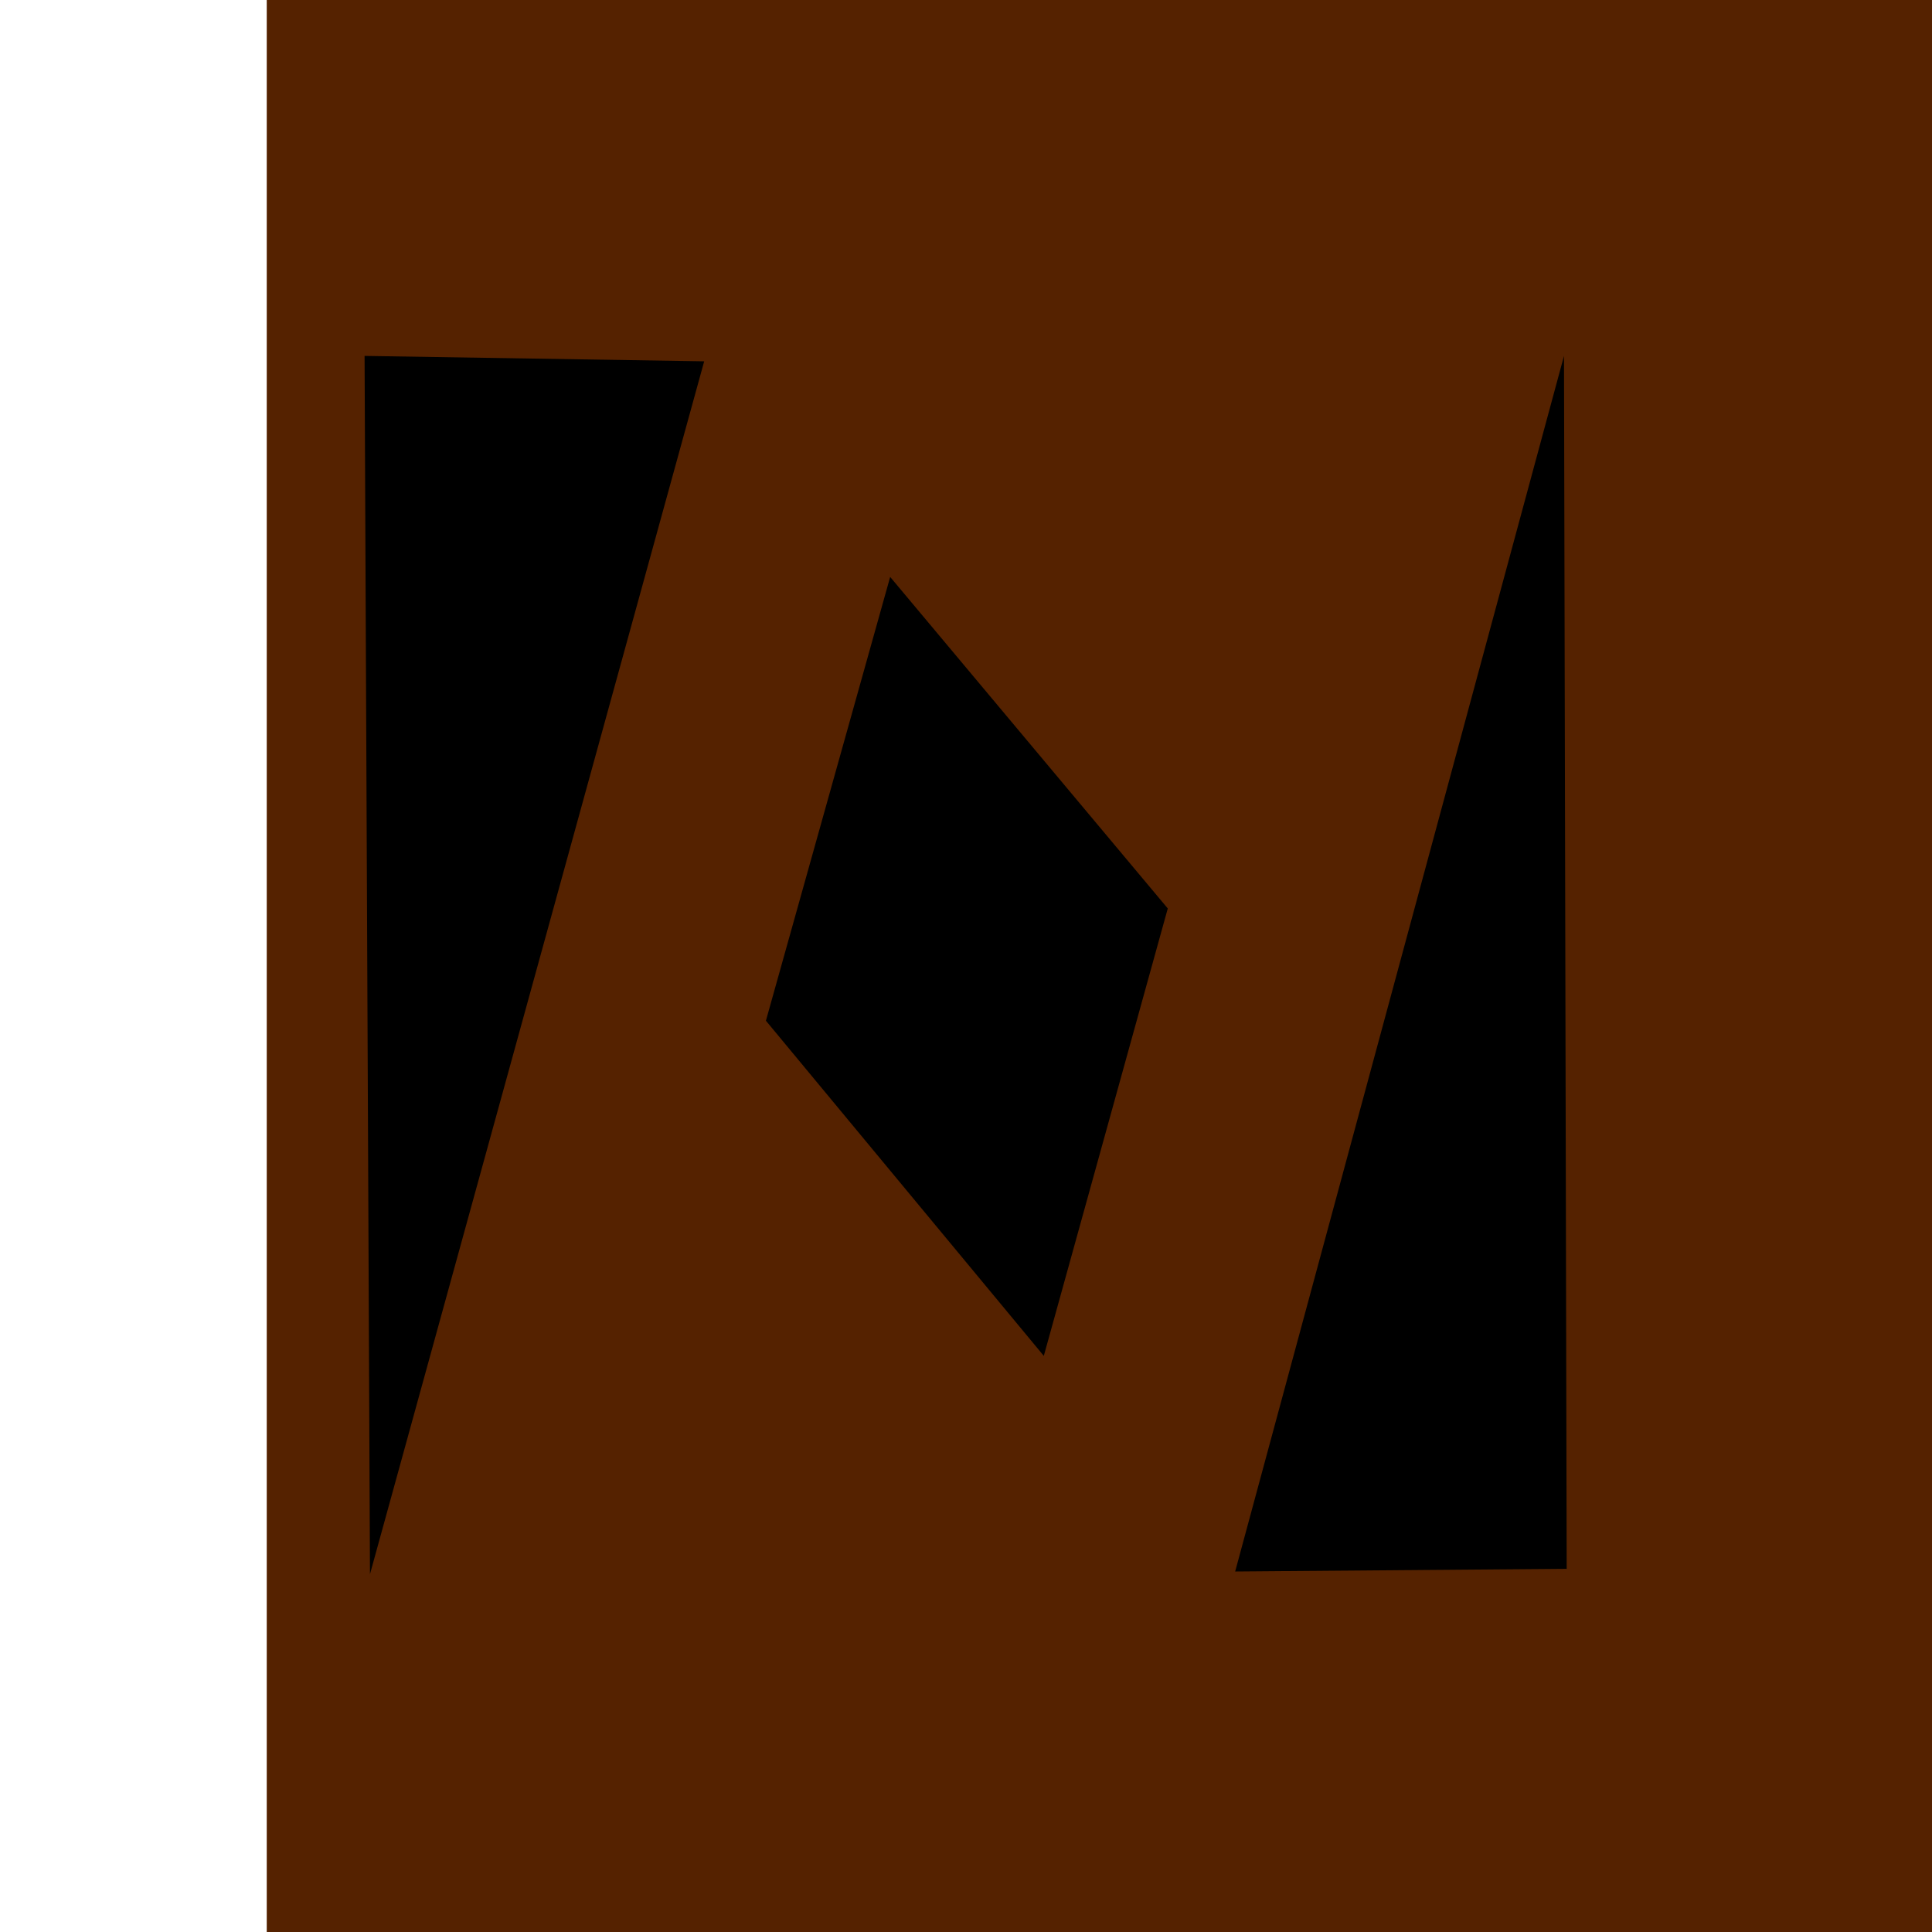 <?xml version="1.0" encoding="UTF-8" standalone="no"?>
<!-- Created with Inkscape (http://www.inkscape.org/) -->

<svg
   xmlns:osb="http://www.openswatchbook.org/uri/2009/osb"
   xmlns:dc="http://purl.org/dc/elements/1.1/"
   xmlns:cc="http://creativecommons.org/ns#"
   xmlns:rdf="http://www.w3.org/1999/02/22-rdf-syntax-ns#"
   xmlns:svg="http://www.w3.org/2000/svg"
   xmlns="http://www.w3.org/2000/svg"
   xmlns:sodipodi="http://sodipodi.sourceforge.net/DTD/sodipodi-0.dtd"
   xmlns:inkscape="http://www.inkscape.org/namespaces/inkscape"
   width="512"
   height="512"
   viewBox="0 0 135.467 135.467"
   version="1.1"
   id="svg8"
   inkscape:version="0.92.3 (2405546, 2018-03-11)"
   sodipodi:docname="logo.svg"
   inkscape:export-filename="D:\git\news-pipeline\web\src\images\logo.png"
   inkscape:export-xdpi="96"
   inkscape:export-ydpi="96">
  <defs
     id="defs2">
    <linearGradient
       id="linearGradient848"
       osb:paint="solid">
      <stop
         style="stop-color:#d45500;stop-opacity:1;"
         offset="0"
         id="stop846" />
    </linearGradient>
    <meshgradient
       inkscape:collect="always"
       id="meshgradient2335"
       gradientUnits="userSpaceOnUse"
       x="20.359"
       y="181.964">
      <meshrow
         id="meshrow2337">
        <meshpatch
           id="meshpatch2339">
          <stop
             path="c 26.164,-26.125  68.585,-26.125  94.749,0"
             style="stop-color:#ffffff;stop-opacity:1"
             id="stop2341" />
          <stop
             path="c 26.164,26.125  26.164,68.481  0,94.606"
             style="stop-color:#d45500;stop-opacity:1"
             id="stop2343" />
          <stop
             path="c -26.164,26.125  -68.585,26.125  -94.749,0"
             style="stop-color:#ffffff;stop-opacity:1"
             id="stop2345" />
          <stop
             path="c -26.164,-26.125  -26.164,-68.481  -1.42109e-014,-94.606"
             style="stop-color:#d45500;stop-opacity:1"
             id="stop2347" />
        </meshpatch>
      </meshrow>
    </meshgradient>
  </defs>
  <sodipodi:namedview
     id="base"
     pagecolor="#ffffff"
     bordercolor="#666666"
     borderopacity="1.0"
     inkscape:pageopacity="0.0"
     inkscape:pageshadow="2"
     inkscape:zoom="0.98994949"
     inkscape:cx="248.61087"
     inkscape:cy="257.81498"
     inkscape:document-units="mm"
     inkscape:current-layer="layer1"
     showgrid="false"
     units="px" />
  <g
     inkscape:label="Layer 1"
     inkscape:groupmode="layer"
     id="layer1"
     transform="translate(0,-161.533)">
    <ellipse
       style="fill:url(#meshgradient2335);fill-opacity:1;stroke:none;stroke-width:0.567;stroke-linecap:round;stroke-miterlimit:4;stroke-dasharray:none;stroke-opacity:1"
       id="path18"
       cx="67.733"
       cy="229.267"
       rx="66.998"
       ry="66.897" />
    <path
       style="fill:none;stroke:none;stroke-width:0.265px;stroke-linecap:butt;stroke-linejoin:miter;stroke-opacity:1"
       d="m 53.654,233.056 -9.221,38.821 9.221,0.067 z"
       id="path844"
       inkscape:connector-curvature="0" />
    <flowRoot
       xml:space="preserve"
       id="flowRoot10"
       style="font-style:normal;font-variant:normal;font-weight:normal;font-stretch:normal;font-size:40px;line-height:1.25;font-family:'Montserrat Black';-inkscape-font-specification:'Montserrat Black, ';letter-spacing:0px;word-spacing:0px;fill:#552200;fill-opacity:1;stroke:none;"
       transform="matrix(3.052,0,0,3.052,-92.478,-426.179)"><flowRegion
         id="flowRegion12"
         style="fill:#552200;"><rect
           id="rect14"
           width="45.714"
           height="48.571"
           x="36.429"
           y="192"
           style="fill:#552200;" /></flowRegion><flowPara
         id="flowPara16">N</flowPara></flowRoot>    <path
       style="fill:#000000;fill-opacity:1;stroke:none;stroke-width:0.265px;stroke-linecap:butt;stroke-linejoin:miter;stroke-opacity:1"
       d="m 109.663,186.489 -23.057,85.234 23.246,-0.189 z"
       id="path848"
       inkscape:connector-curvature="0"
       sodipodi:nodetypes="cccc" />
    <path
       style="fill:#000000;fill-opacity:1;stroke:none;stroke-width:0.265px;stroke-linecap:butt;stroke-linejoin:miter;stroke-opacity:1"
       d="M 25.941,271.912 49.376,186.867 25.563,186.489 Z"
       id="path850"
       inkscape:connector-curvature="0"
       sodipodi:nodetypes="cccc" />
    <path
       style="fill:#000000;fill-opacity:1;stroke:none;stroke-width:0.265px;stroke-linecap:butt;stroke-linejoin:miter;stroke-opacity:1"
       d="m 53.704,233.103 8.712,-31.117 19.466,23.246 -8.693,31.372 z"
       id="path852"
       inkscape:connector-curvature="0" />
  </g>
</svg>
